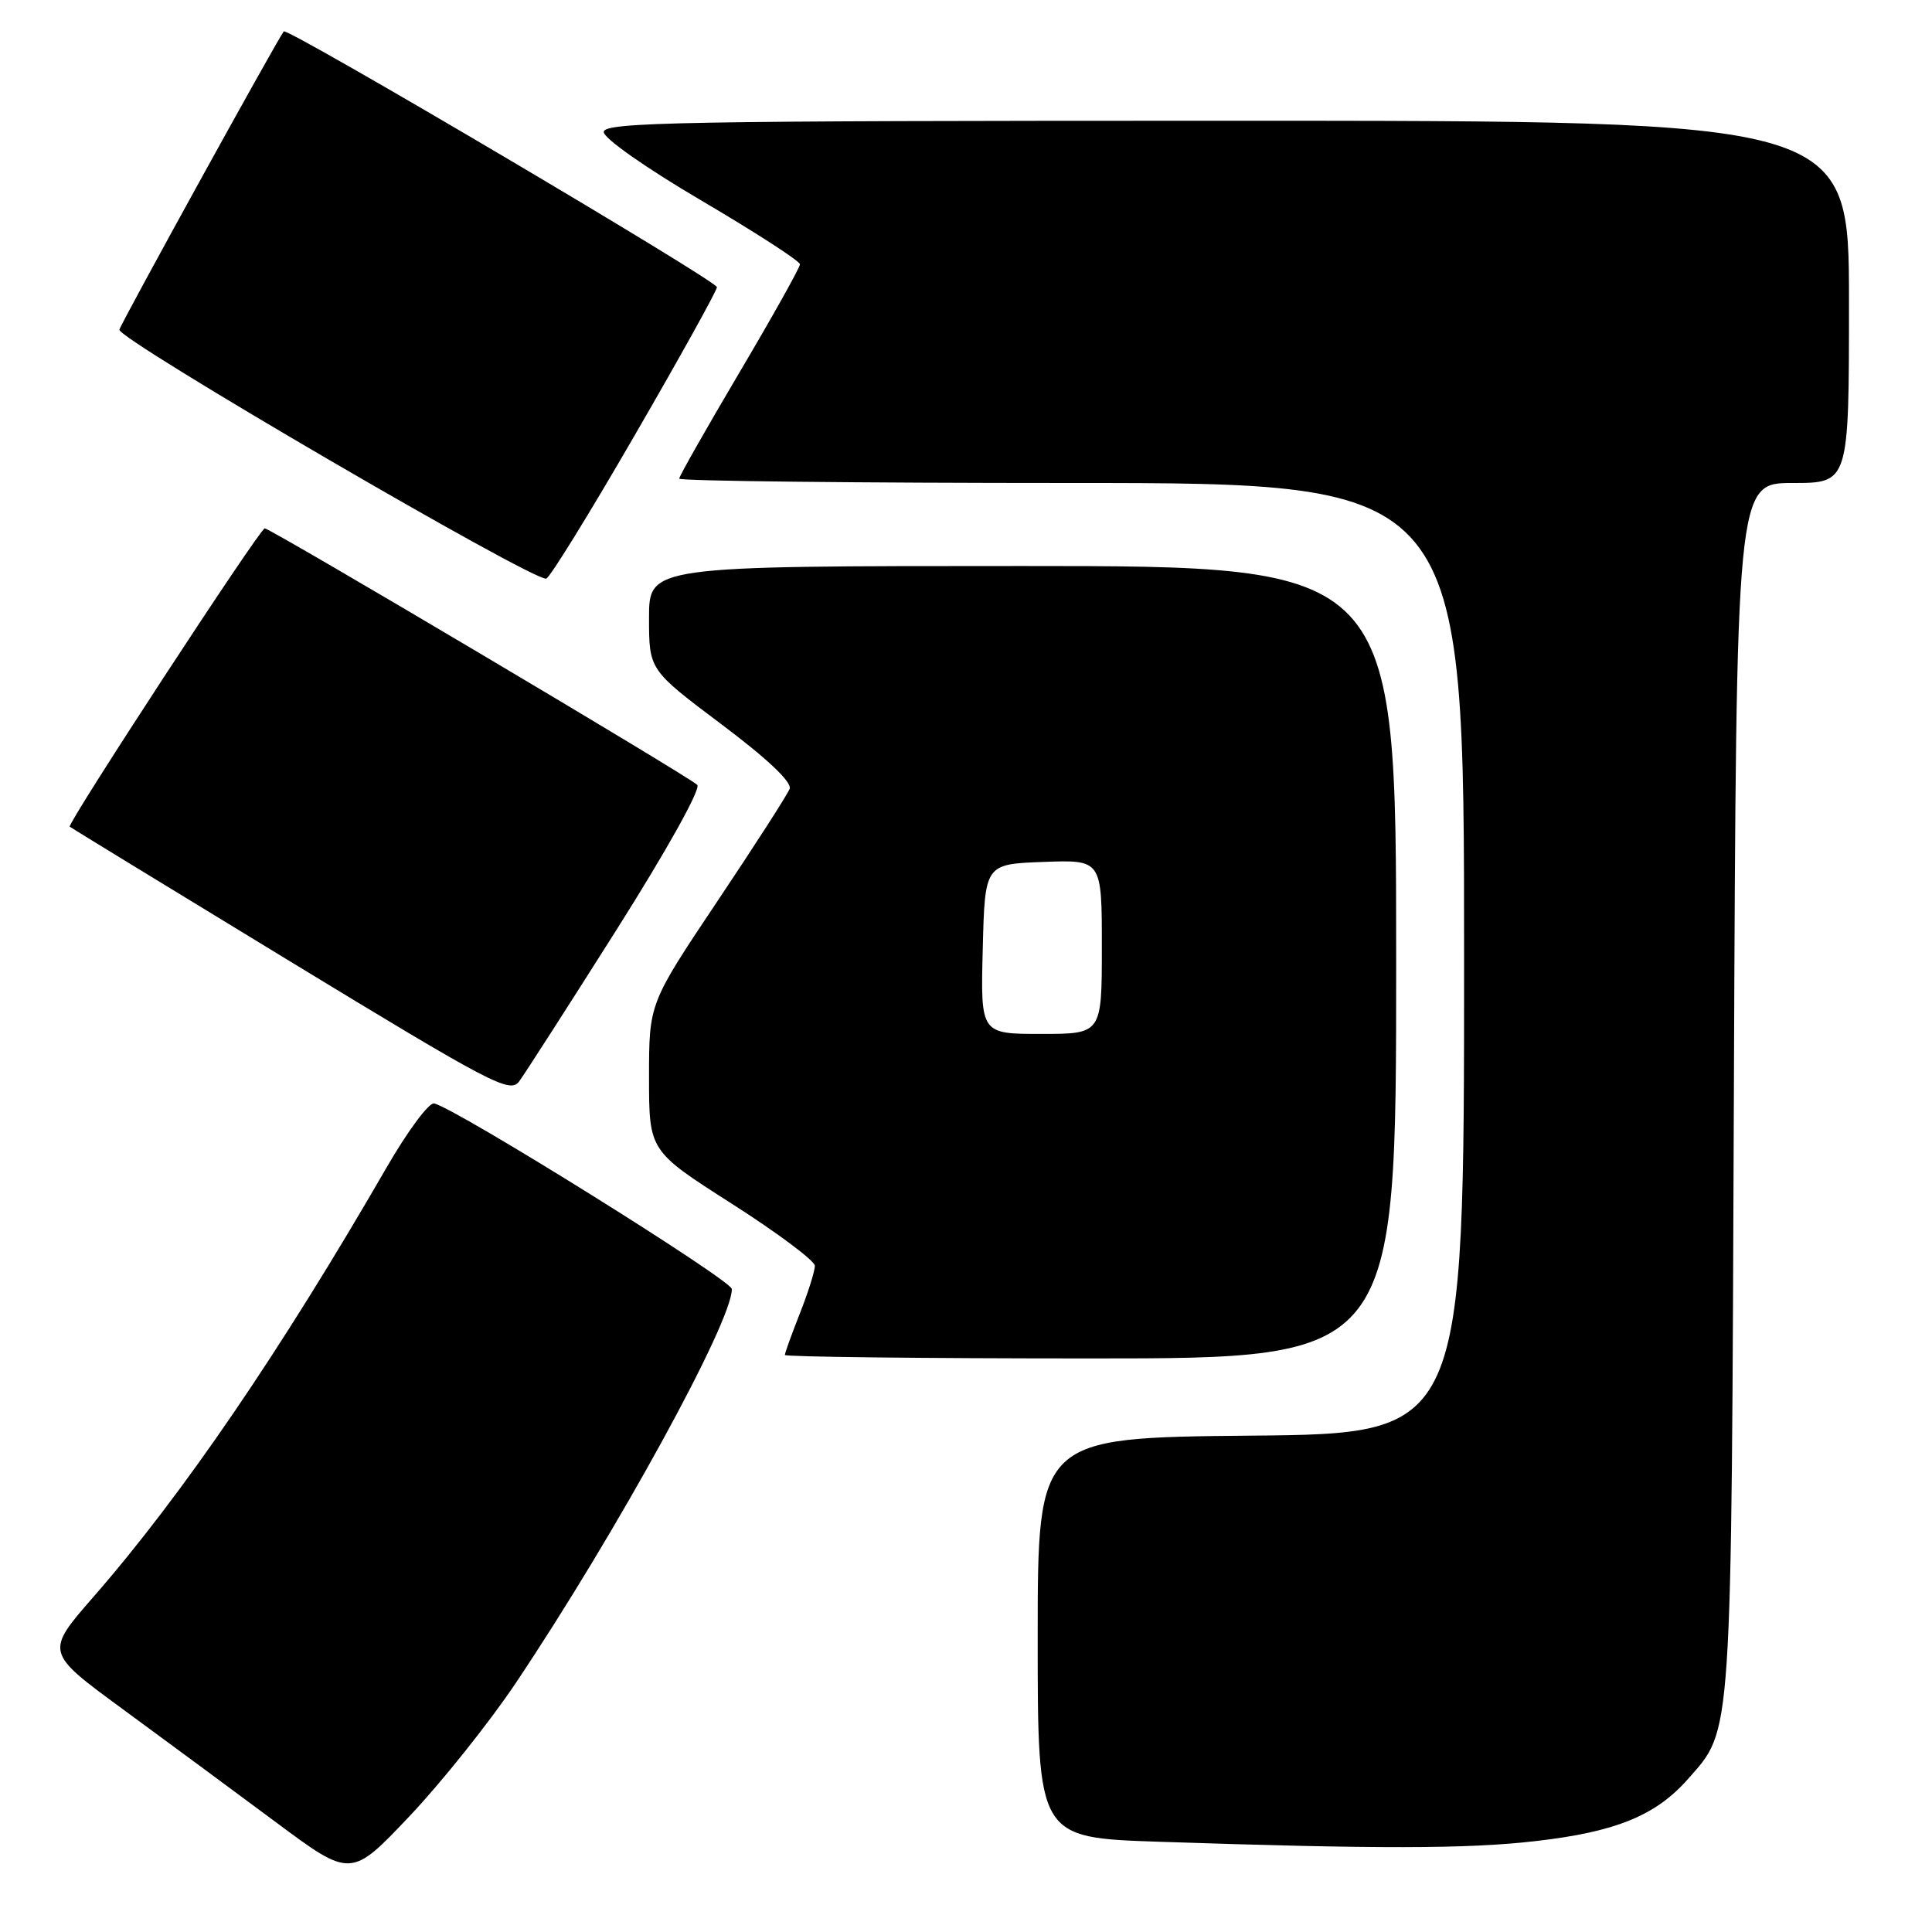<?xml version="1.0" encoding="UTF-8" standalone="no"?>
<!DOCTYPE svg PUBLIC "-//W3C//DTD SVG 1.1//EN" "http://www.w3.org/Graphics/SVG/1.1/DTD/svg11.dtd" >
<svg xmlns="http://www.w3.org/2000/svg" xmlns:xlink="http://www.w3.org/1999/xlink" version="1.1" viewBox="0 0 256 256">
 <g >
 <path fill="currentColor"
d=" M 68.35 223.00 C 81.70 203.07 97.07 175.04 96.97 170.80 C 96.94 169.63 60.52 146.92 57.53 146.21 C 56.86 146.04 54.01 149.87 51.22 154.71 C 37.18 179.02 24.19 198.06 12.42 211.55 C 5.98 218.93 5.98 218.93 16.24 226.45 C 21.88 230.59 31.00 237.32 36.50 241.41 C 46.50 248.85 46.50 248.85 54.24 240.68 C 58.50 236.18 64.85 228.22 68.35 223.00 Z  M 203.43 243.96 C 214.11 242.74 219.41 240.58 223.70 235.69 C 229.57 229.01 229.41 231.43 229.75 144.25 C 230.07 64.00 230.07 64.00 237.53 64.00 C 245.00 64.00 245.00 64.00 245.00 40.00 C 245.00 16.00 245.00 16.00 162.50 16.00 C 90.18 16.00 80.00 16.18 80.00 17.49 C 80.00 18.33 85.59 22.26 93.00 26.61 C 100.15 30.82 106.00 34.60 106.00 35.02 C 106.00 35.44 102.40 41.88 98.00 49.32 C 93.60 56.76 90.00 63.10 90.00 63.42 C 90.00 63.74 113.40 64.00 142.00 64.00 C 194.00 64.00 194.00 64.00 194.00 126.98 C 194.00 189.97 194.00 189.97 165.75 190.23 C 137.50 190.50 137.50 190.50 137.50 217.00 C 137.50 243.50 137.50 243.50 153.50 244.04 C 182.50 245.01 194.39 245.00 203.43 243.96 Z  M 185.00 127.50 C 185.00 75.00 185.00 75.00 135.50 75.00 C 86.00 75.00 86.00 75.00 86.00 81.88 C 86.00 88.76 86.00 88.76 95.58 95.96 C 101.72 100.57 104.97 103.65 104.63 104.53 C 104.34 105.29 100.03 111.99 95.05 119.43 C 86.00 132.95 86.00 132.95 86.00 142.72 C 86.00 152.50 86.00 152.50 96.97 159.50 C 103.00 163.35 107.95 167.05 107.97 167.71 C 107.99 168.38 107.10 171.21 106.00 174.00 C 104.90 176.79 104.00 179.28 104.00 179.54 C 104.00 179.79 122.22 180.00 144.50 180.00 C 185.00 180.00 185.00 180.00 185.00 127.50 Z  M 81.70 123.19 C 88.39 112.61 92.90 104.51 92.39 104.00 C 91.22 102.85 35.83 70.00 35.08 70.01 C 34.43 70.02 8.84 109.19 9.24 109.54 C 9.38 109.67 22.55 117.71 38.49 127.42 C 65.24 143.70 67.58 144.93 68.80 143.28 C 69.52 142.30 75.33 133.26 81.70 123.19 Z  M 84.13 57.63 C 90.11 47.31 95.00 38.49 95.00 38.05 C 95.00 37.21 38.03 3.57 37.60 4.16 C 36.54 5.60 16.06 42.76 15.82 43.68 C 15.49 44.89 70.78 77.13 72.38 76.67 C 72.87 76.53 78.16 67.96 84.13 57.63 Z  M 130.22 125.75 C 130.50 114.50 130.50 114.50 138.25 114.21 C 146.00 113.92 146.00 113.92 146.00 125.46 C 146.00 137.00 146.00 137.00 137.97 137.00 C 129.93 137.00 129.93 137.00 130.22 125.75 Z "/>
</g>
</svg>